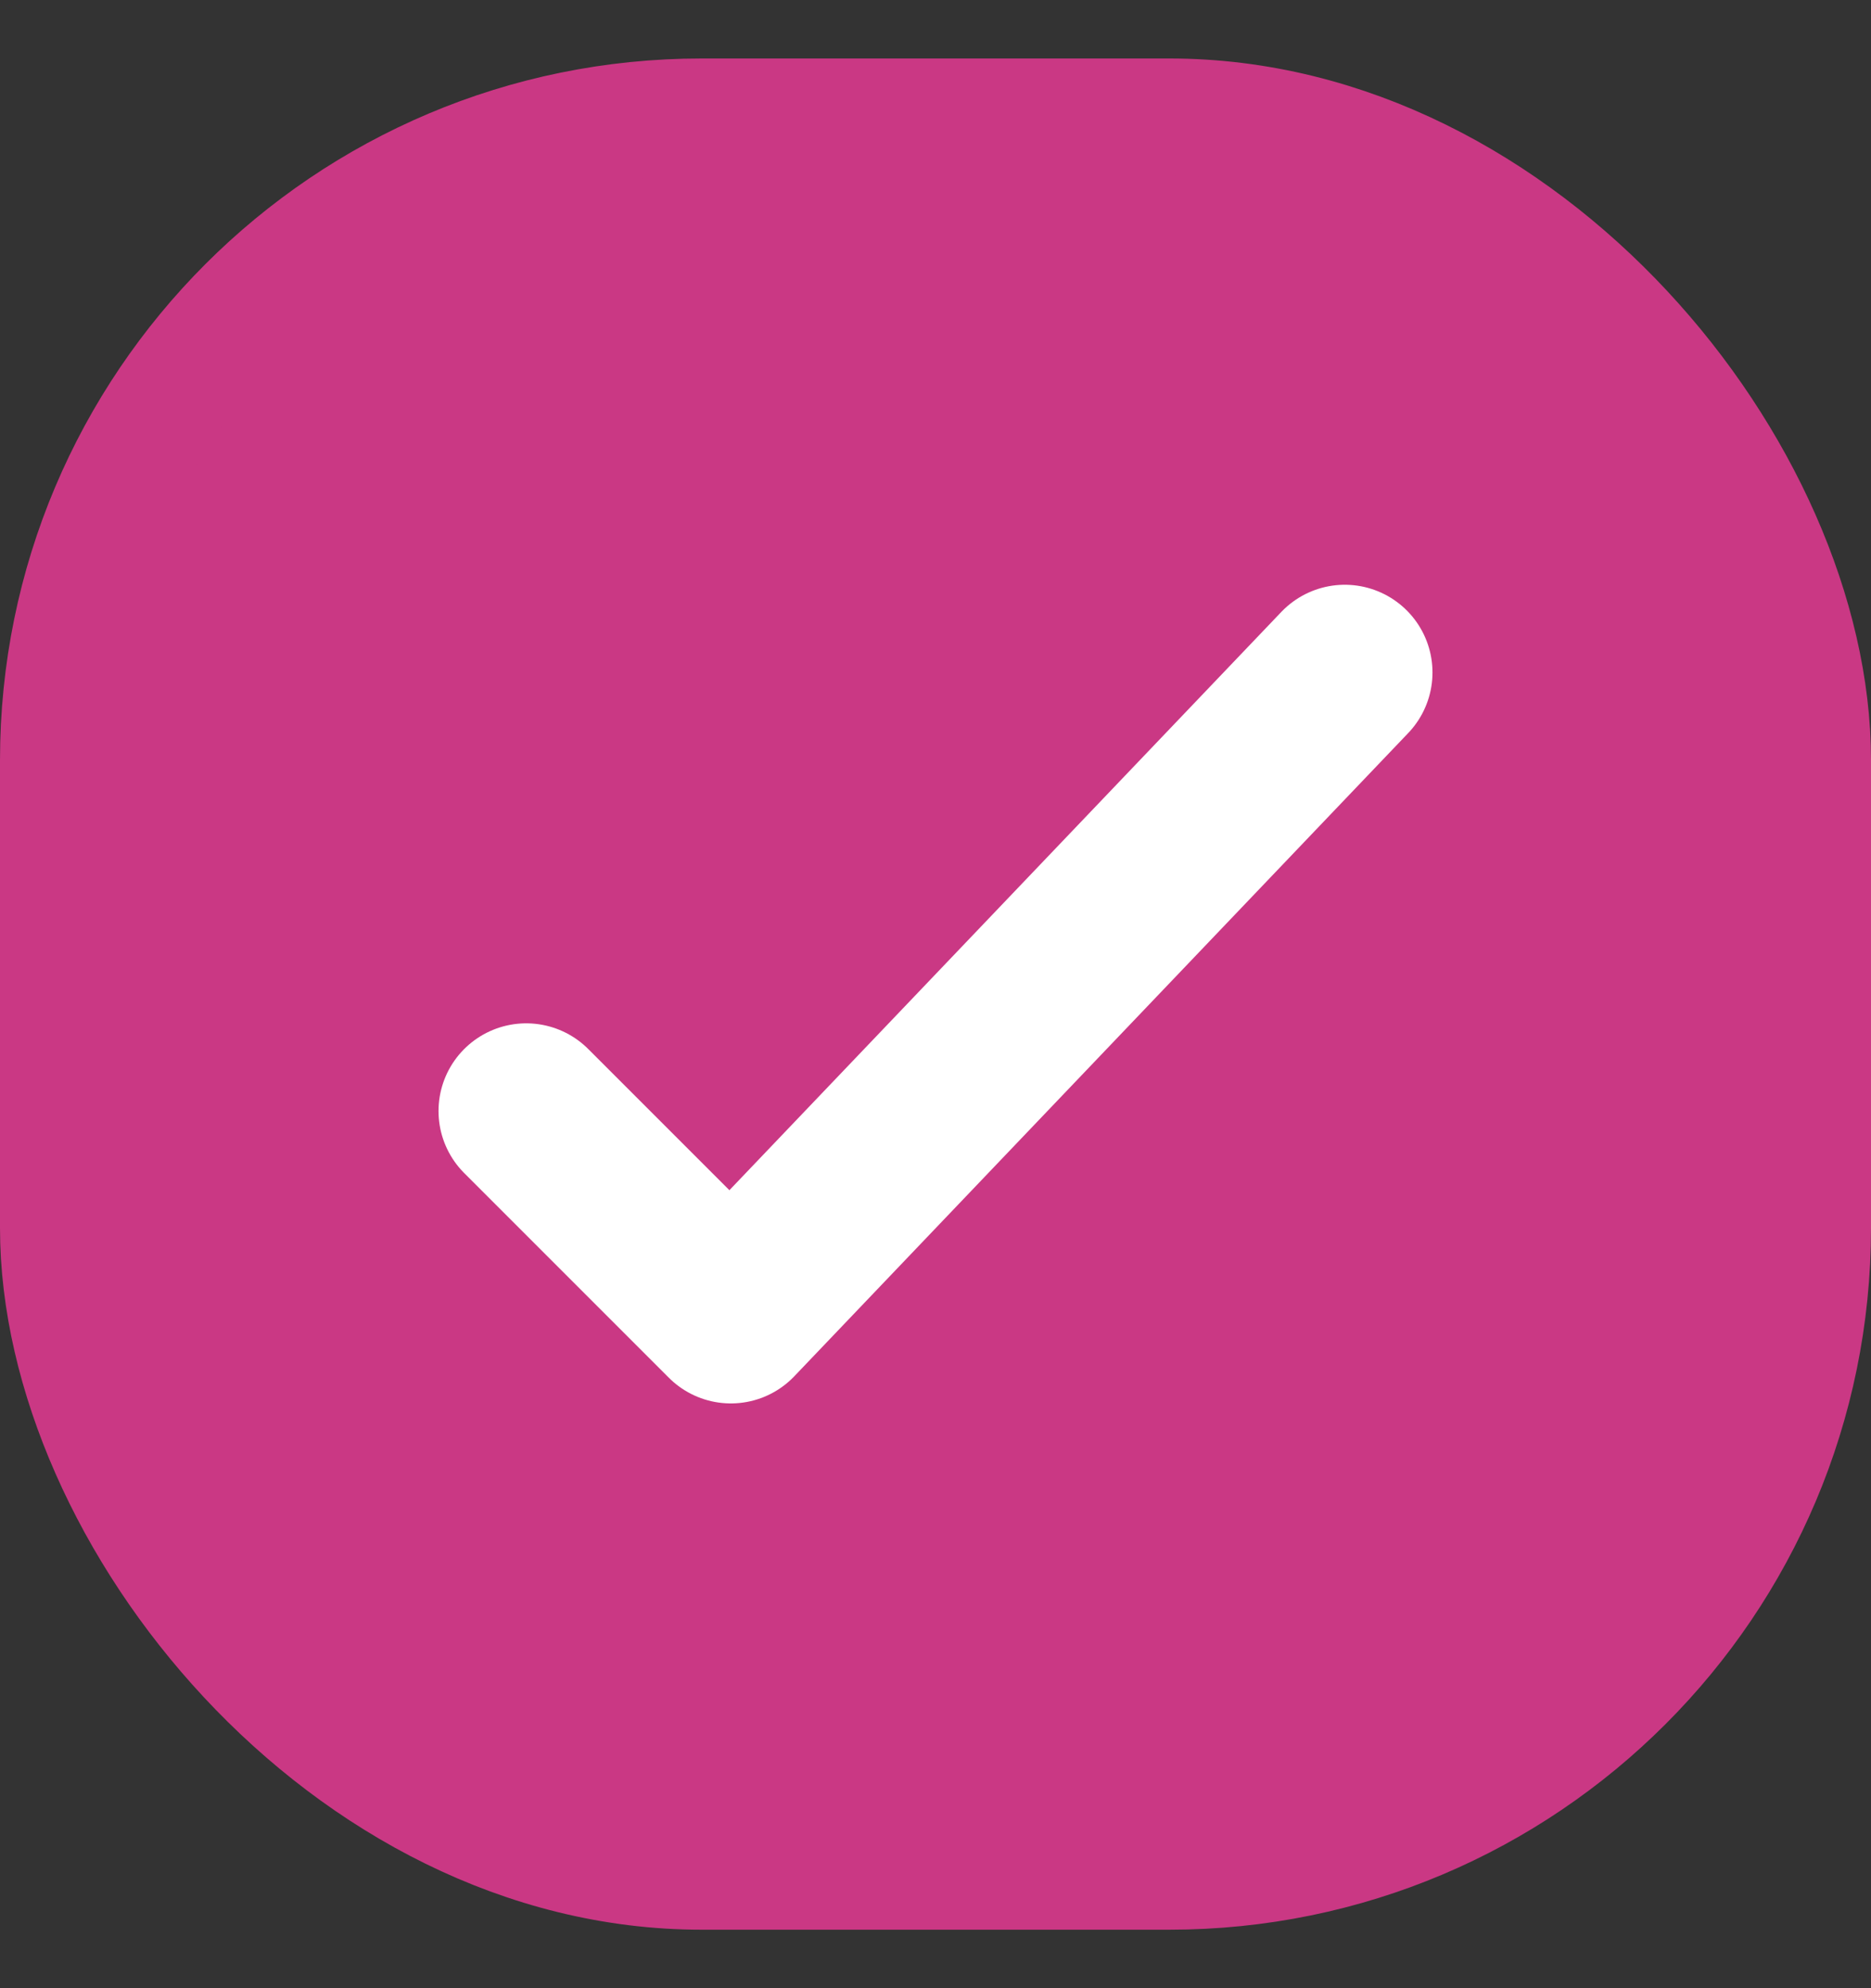 <svg width="16" height="17" viewBox="0 0 16 17" fill="none" xmlns="http://www.w3.org/2000/svg">
<rect x="0" y="0" width="16" height="17" fill="#333333" stroke="none"/>
<rect x="0.5" y="1" width="15" height="15" rx="5.5" fill="#CA3884"/>
<rect x="0.5" y="1" width="15" height="15" rx="5.5" stroke="#CA3884"/>
<path d="M4.5 9.5L6.25 11.25L11.5 5.75" stroke="white" stroke-width="1.5" stroke-linecap="round" stroke-linejoin="round"/>
</svg>